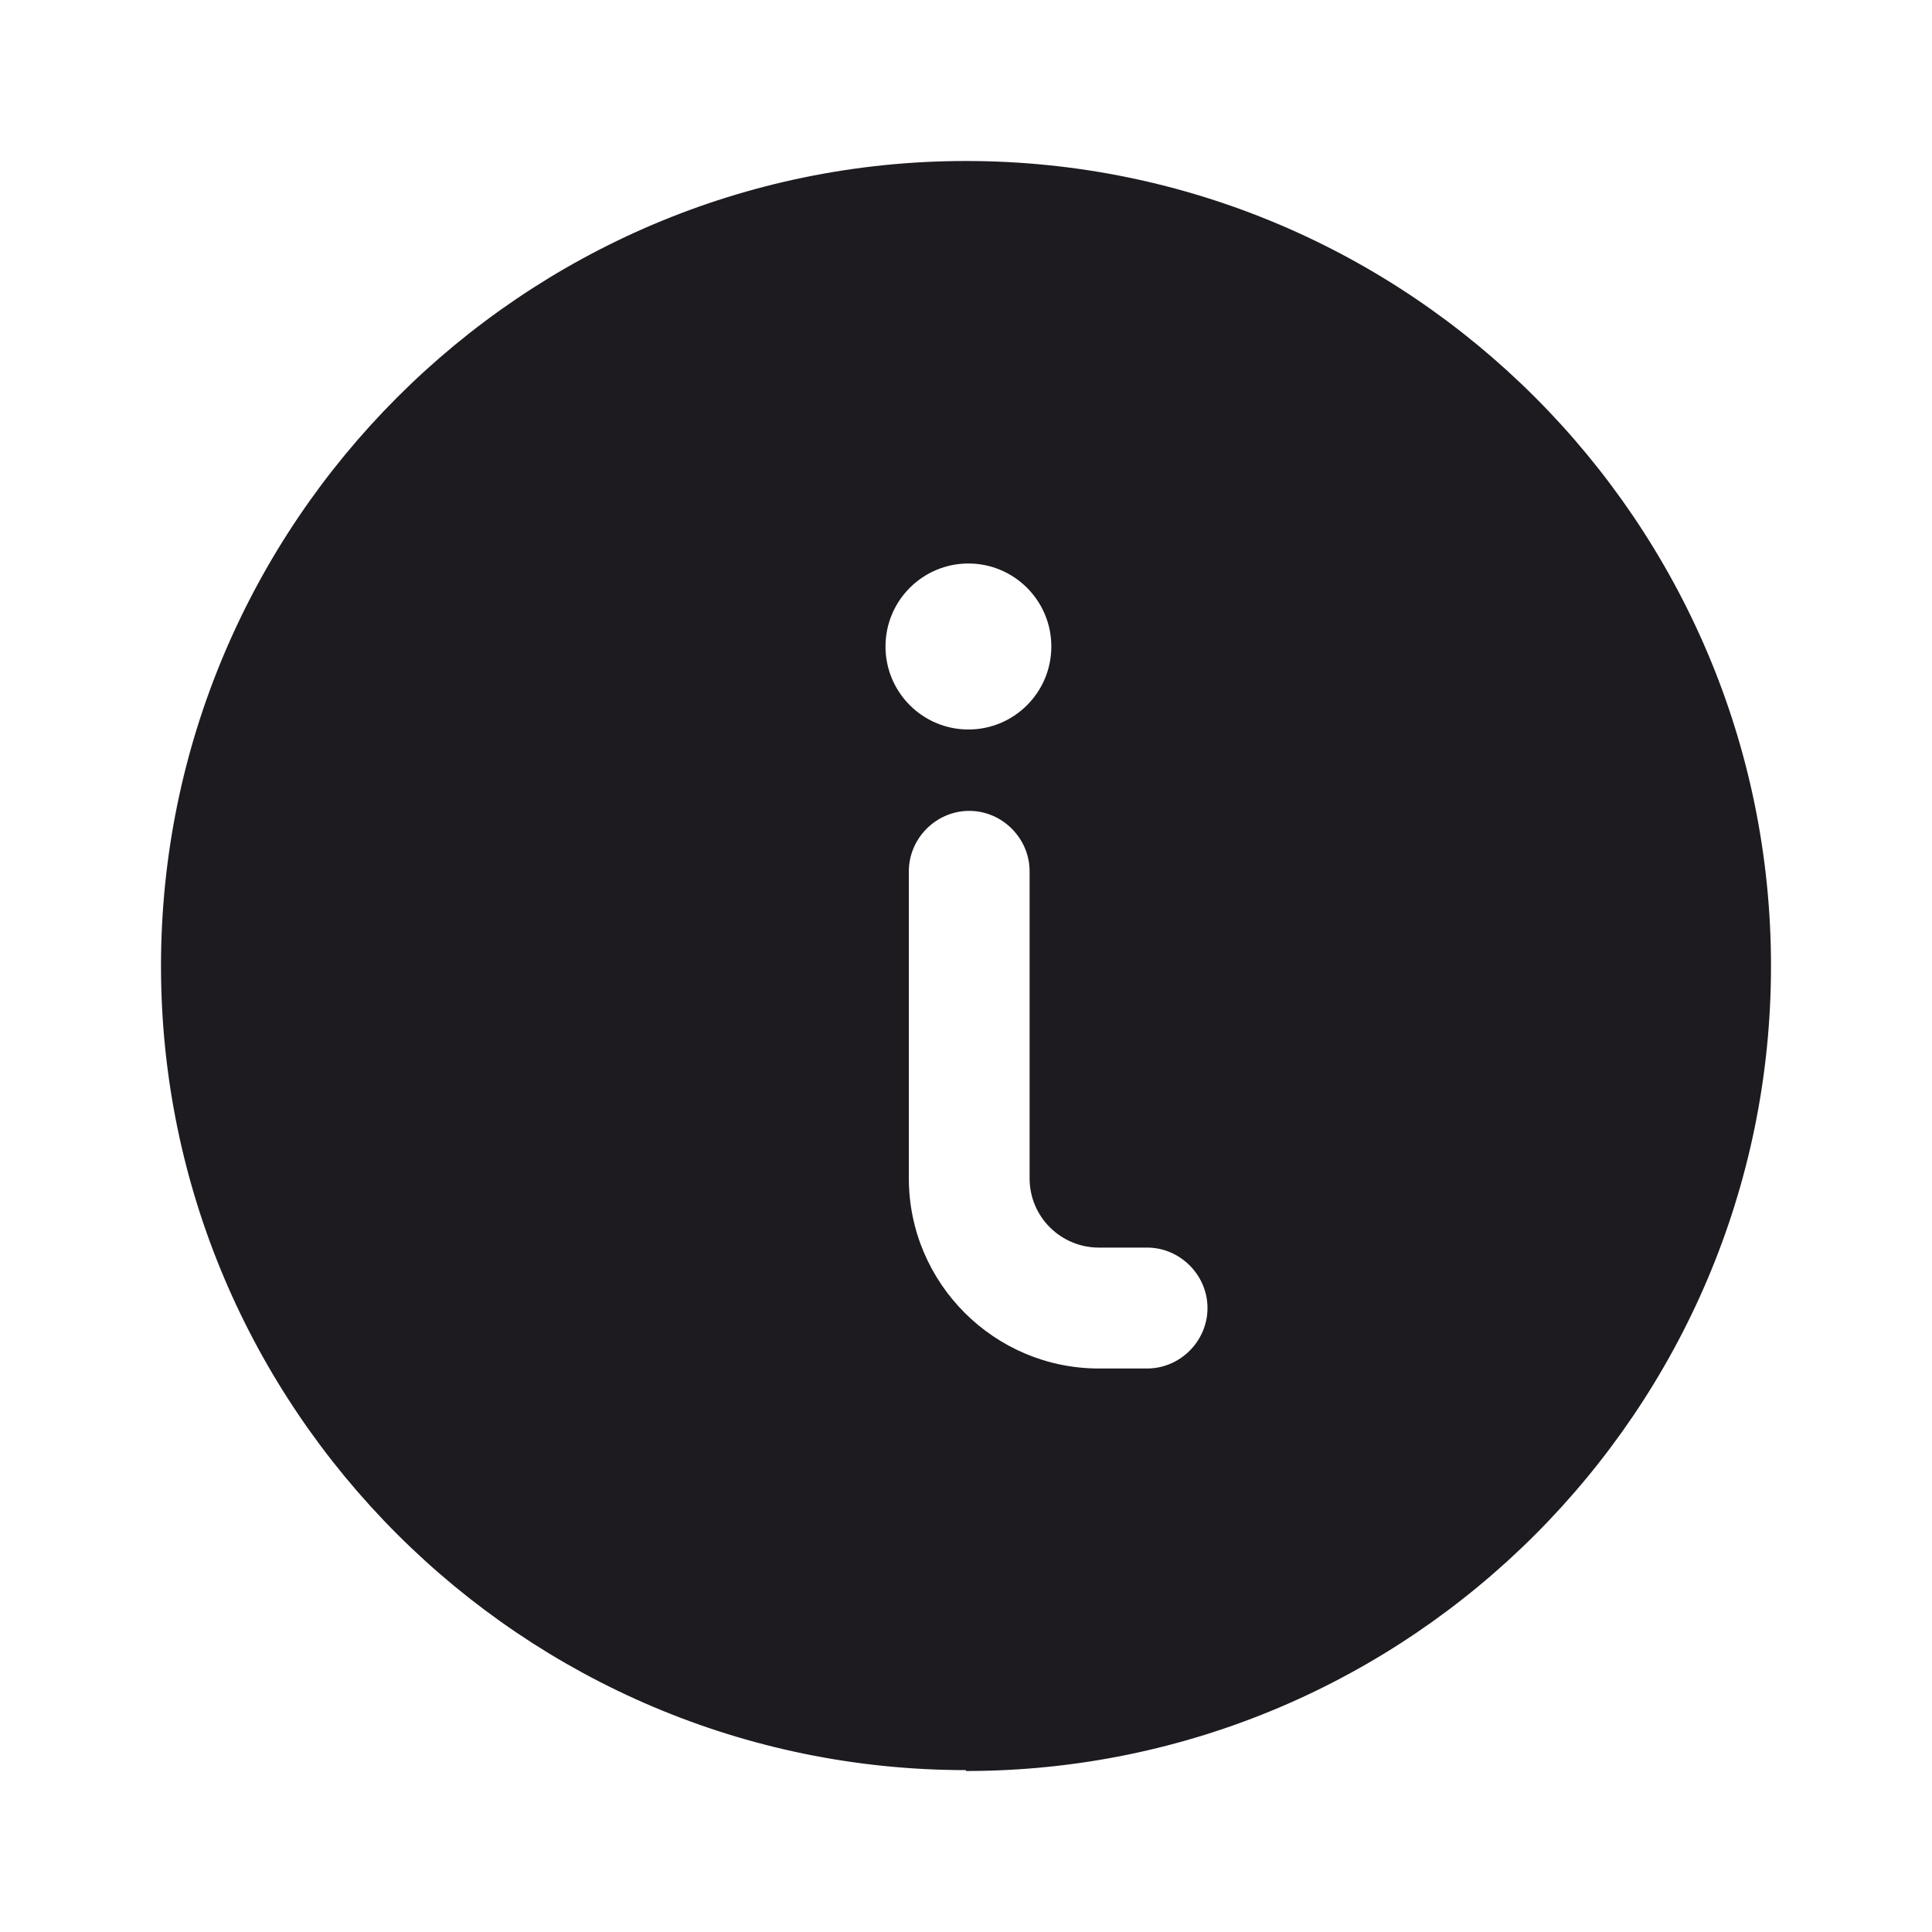 <svg width="24" height="24" viewBox="0 0 24 24" fill="none" xmlns="http://www.w3.org/2000/svg">
<g clip-path="url(#clip0_1_2110)">
<path fill-rule="evenodd" clip-rule="evenodd" d="M2 12C2 17.501 6.488 21.989 12 21.989V22C17.512 22 22 17.512 22 12C22 6.488 17.512 2 12 2C6.488 2 2 6.499 2 12ZM12.03 9.062C12.599 9.062 13.06 8.6 13.06 8.031C13.06 7.462 12.599 7 12.03 7C11.461 7 11 7.462 11 8.031C11 8.6 11.461 9.062 12.03 9.062ZM14.25 17H13.65C12.35 17 11.29 15.939 11.29 14.638V10.824C11.29 10.413 11.63 10.073 12.04 10.073C12.45 10.073 12.79 10.413 12.79 10.824V14.638C12.79 15.118 13.18 15.498 13.65 15.498H14.25C14.66 15.498 15 15.839 15 16.249C15 16.66 14.66 17 14.25 17Z" fill="#1D1B20"/>
</g>
<defs>
<clipPath id="clip0_1_2110">
<rect width="24" height="24" fill="white"/>
</clipPath>
</defs>
</svg>
